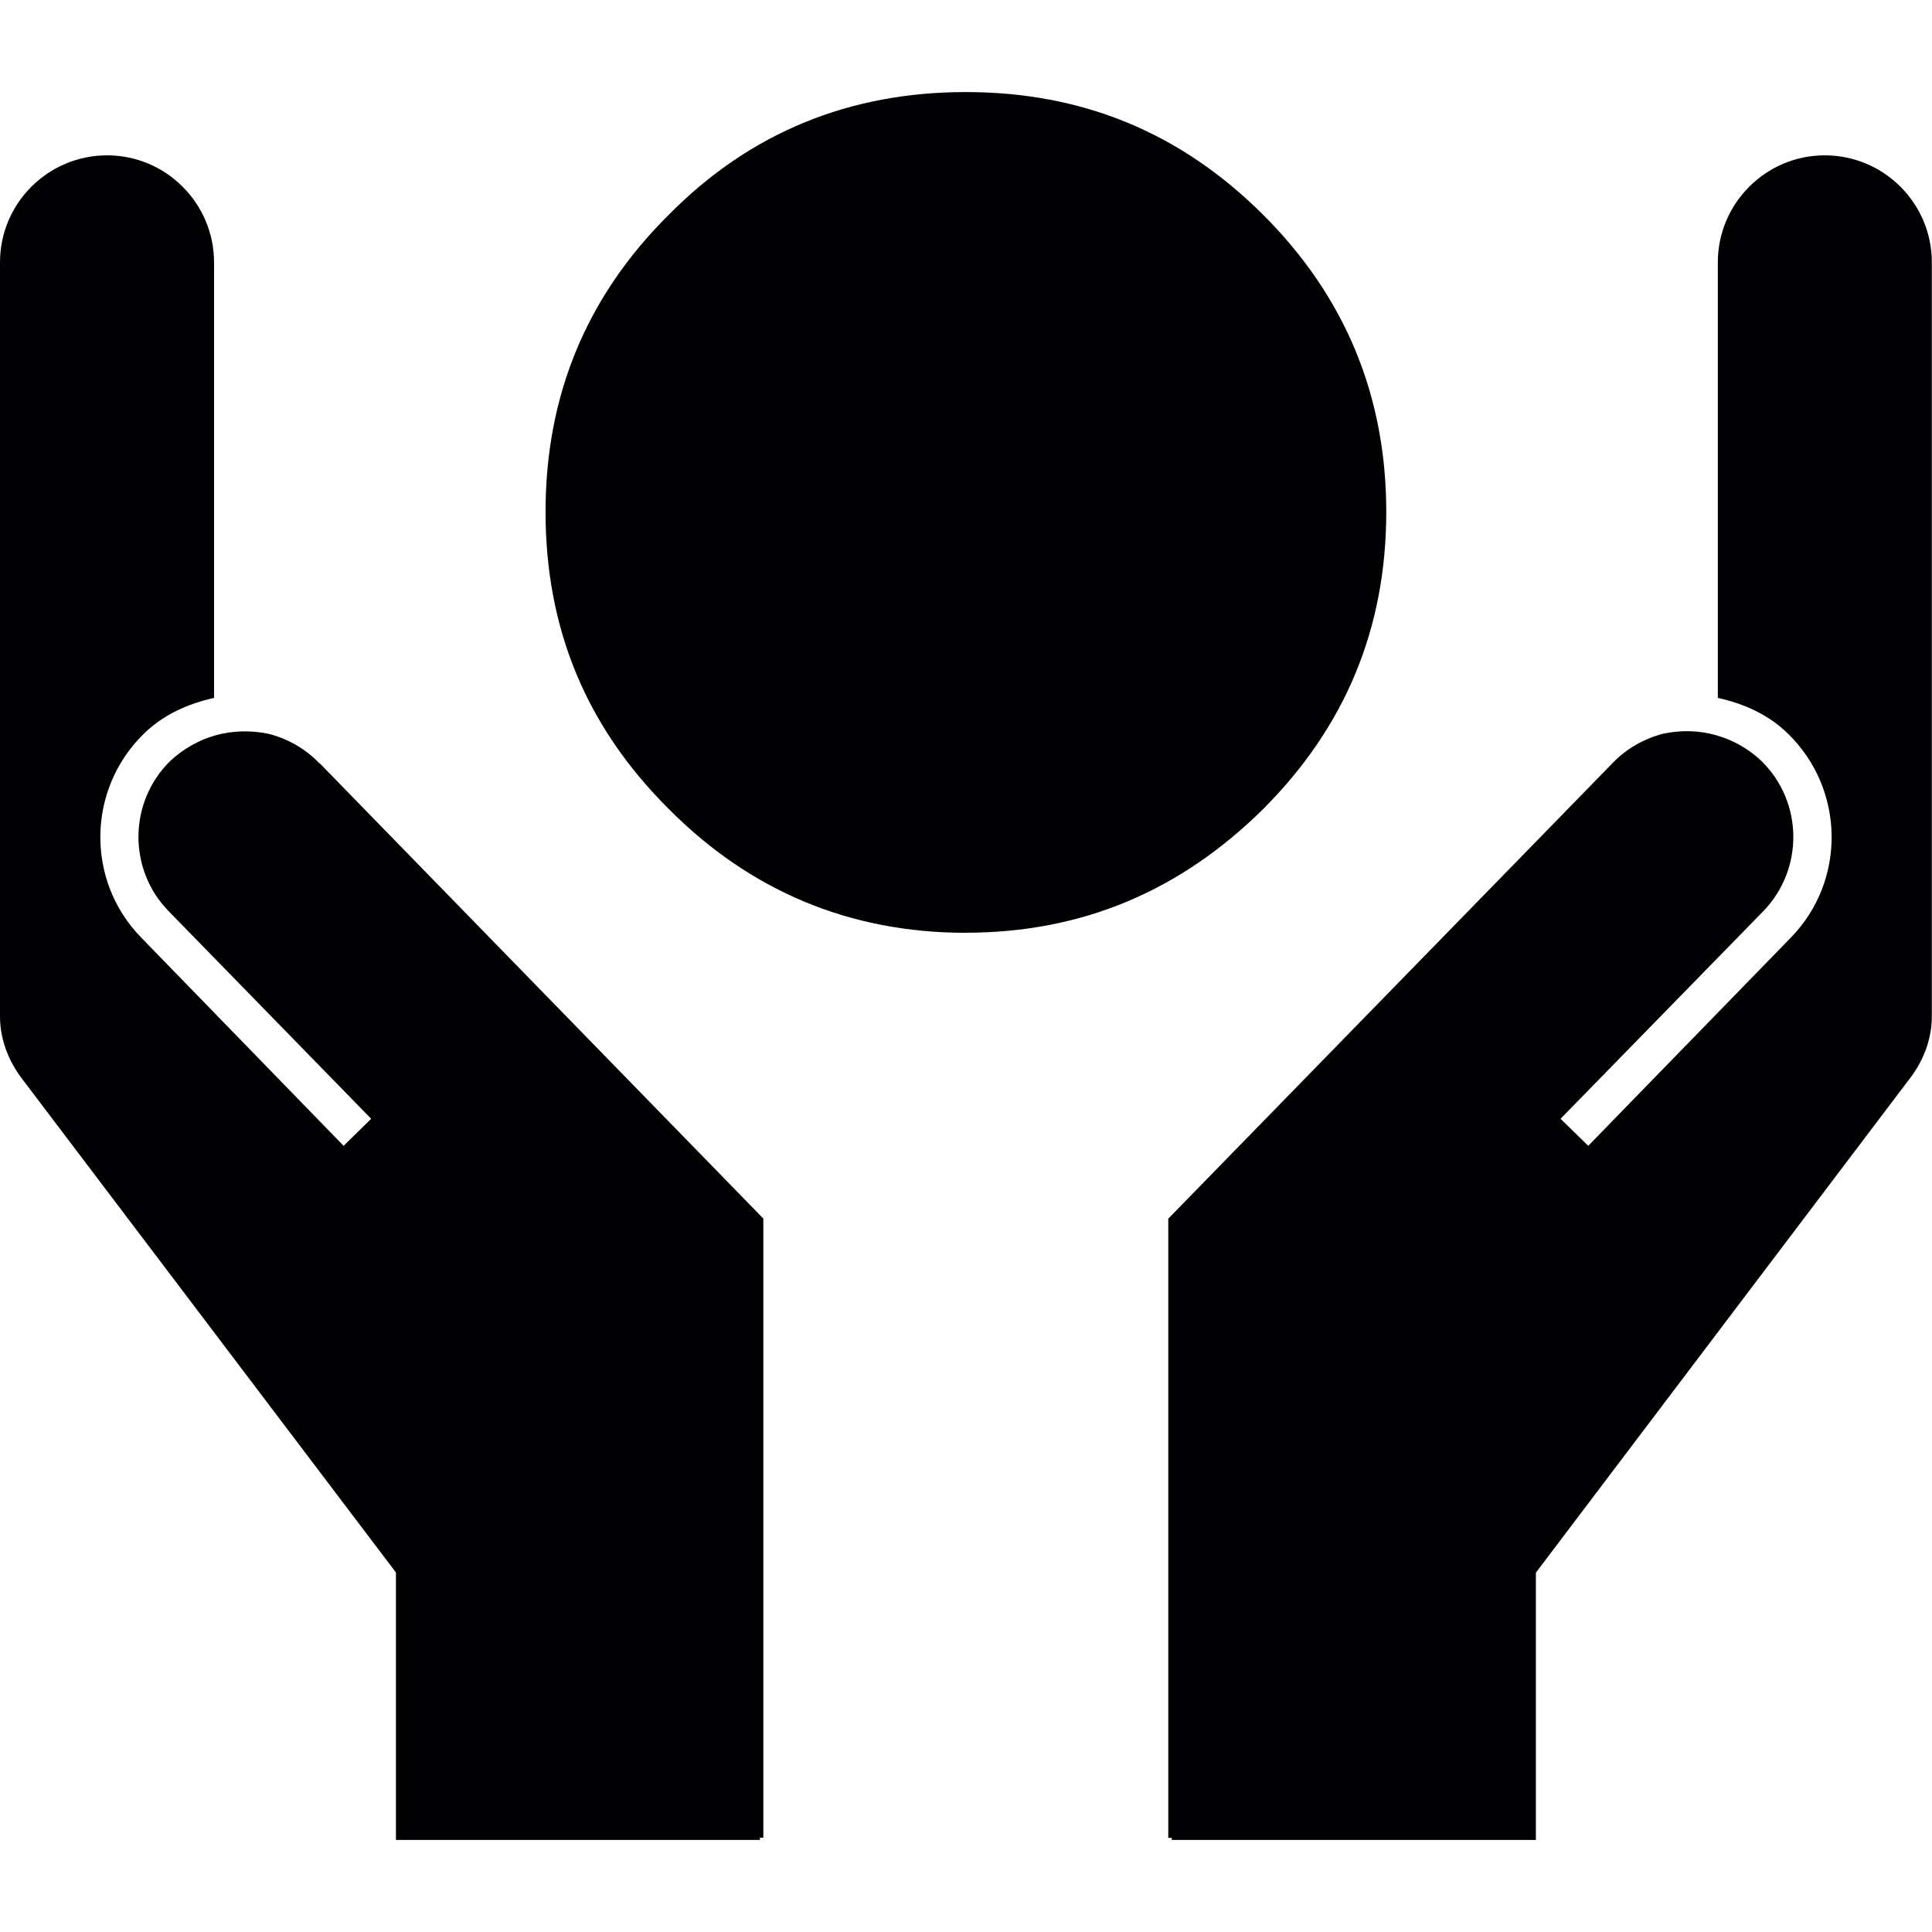 <svg xmlns="http://www.w3.org/2000/svg" viewBox="0 0 79.536 79.536"><path d="M13.155 31.416l18.27 18.75v25.486h-.142v.094H16.3v-11.01L1.008 44.543C.4 43.783 0 42.86 0 41.84V10.8c0-2.428 1.973-4.405 4.412-4.405 2.423 0 4.4 1.978 4.4 4.406v17.93c-1.066.238-2.078.68-2.894 1.478-2.335 2.287-2.393 6.042-.11 8.384l8.338 8.578 1.134-1.113-8.35-8.56c-1.67-1.72-1.634-4.485.073-6.166.54-.502 1.173-.862 1.85-1.054.73-.207 1.477-.217 2.196-.07.81.203 1.532.623 2.1 1.216zm53.23 0L48.095 50.17v25.492h.144v.083h14.99V64.742l15.285-20.2c.616-.76 1.015-1.683 1.015-2.702V10.8c0-2.428-1.972-4.405-4.41-4.405-2.423 0-4.4 1.978-4.4 4.406v17.93c1.07.238 2.08.68 2.894 1.478 2.34 2.287 2.396 6.042.118 8.384l-8.347 8.578-1.14-1.113 8.36-8.56c1.66-1.726 1.63-4.485-.09-6.17-.53-.503-1.177-.866-1.85-1.055-.715-.21-1.47-.22-2.19-.07-.8.206-1.53.626-2.098 1.22zm-26.622 6.982c4.78 0 8.834-1.722 12.236-5.09 3.38-3.38 5.07-7.438 5.07-12.238 0-4.767-1.69-8.86-5.077-12.236-3.4-3.39-7.456-5.044-12.236-5.044-4.77 0-8.87 1.656-12.217 5.045-3.41 3.376-5.08 7.47-5.08 12.236 0 4.8 1.666 8.85 5.08 12.24 3.347 3.37 7.447 5.09 12.217 5.09z" fill="#010002"/></svg>